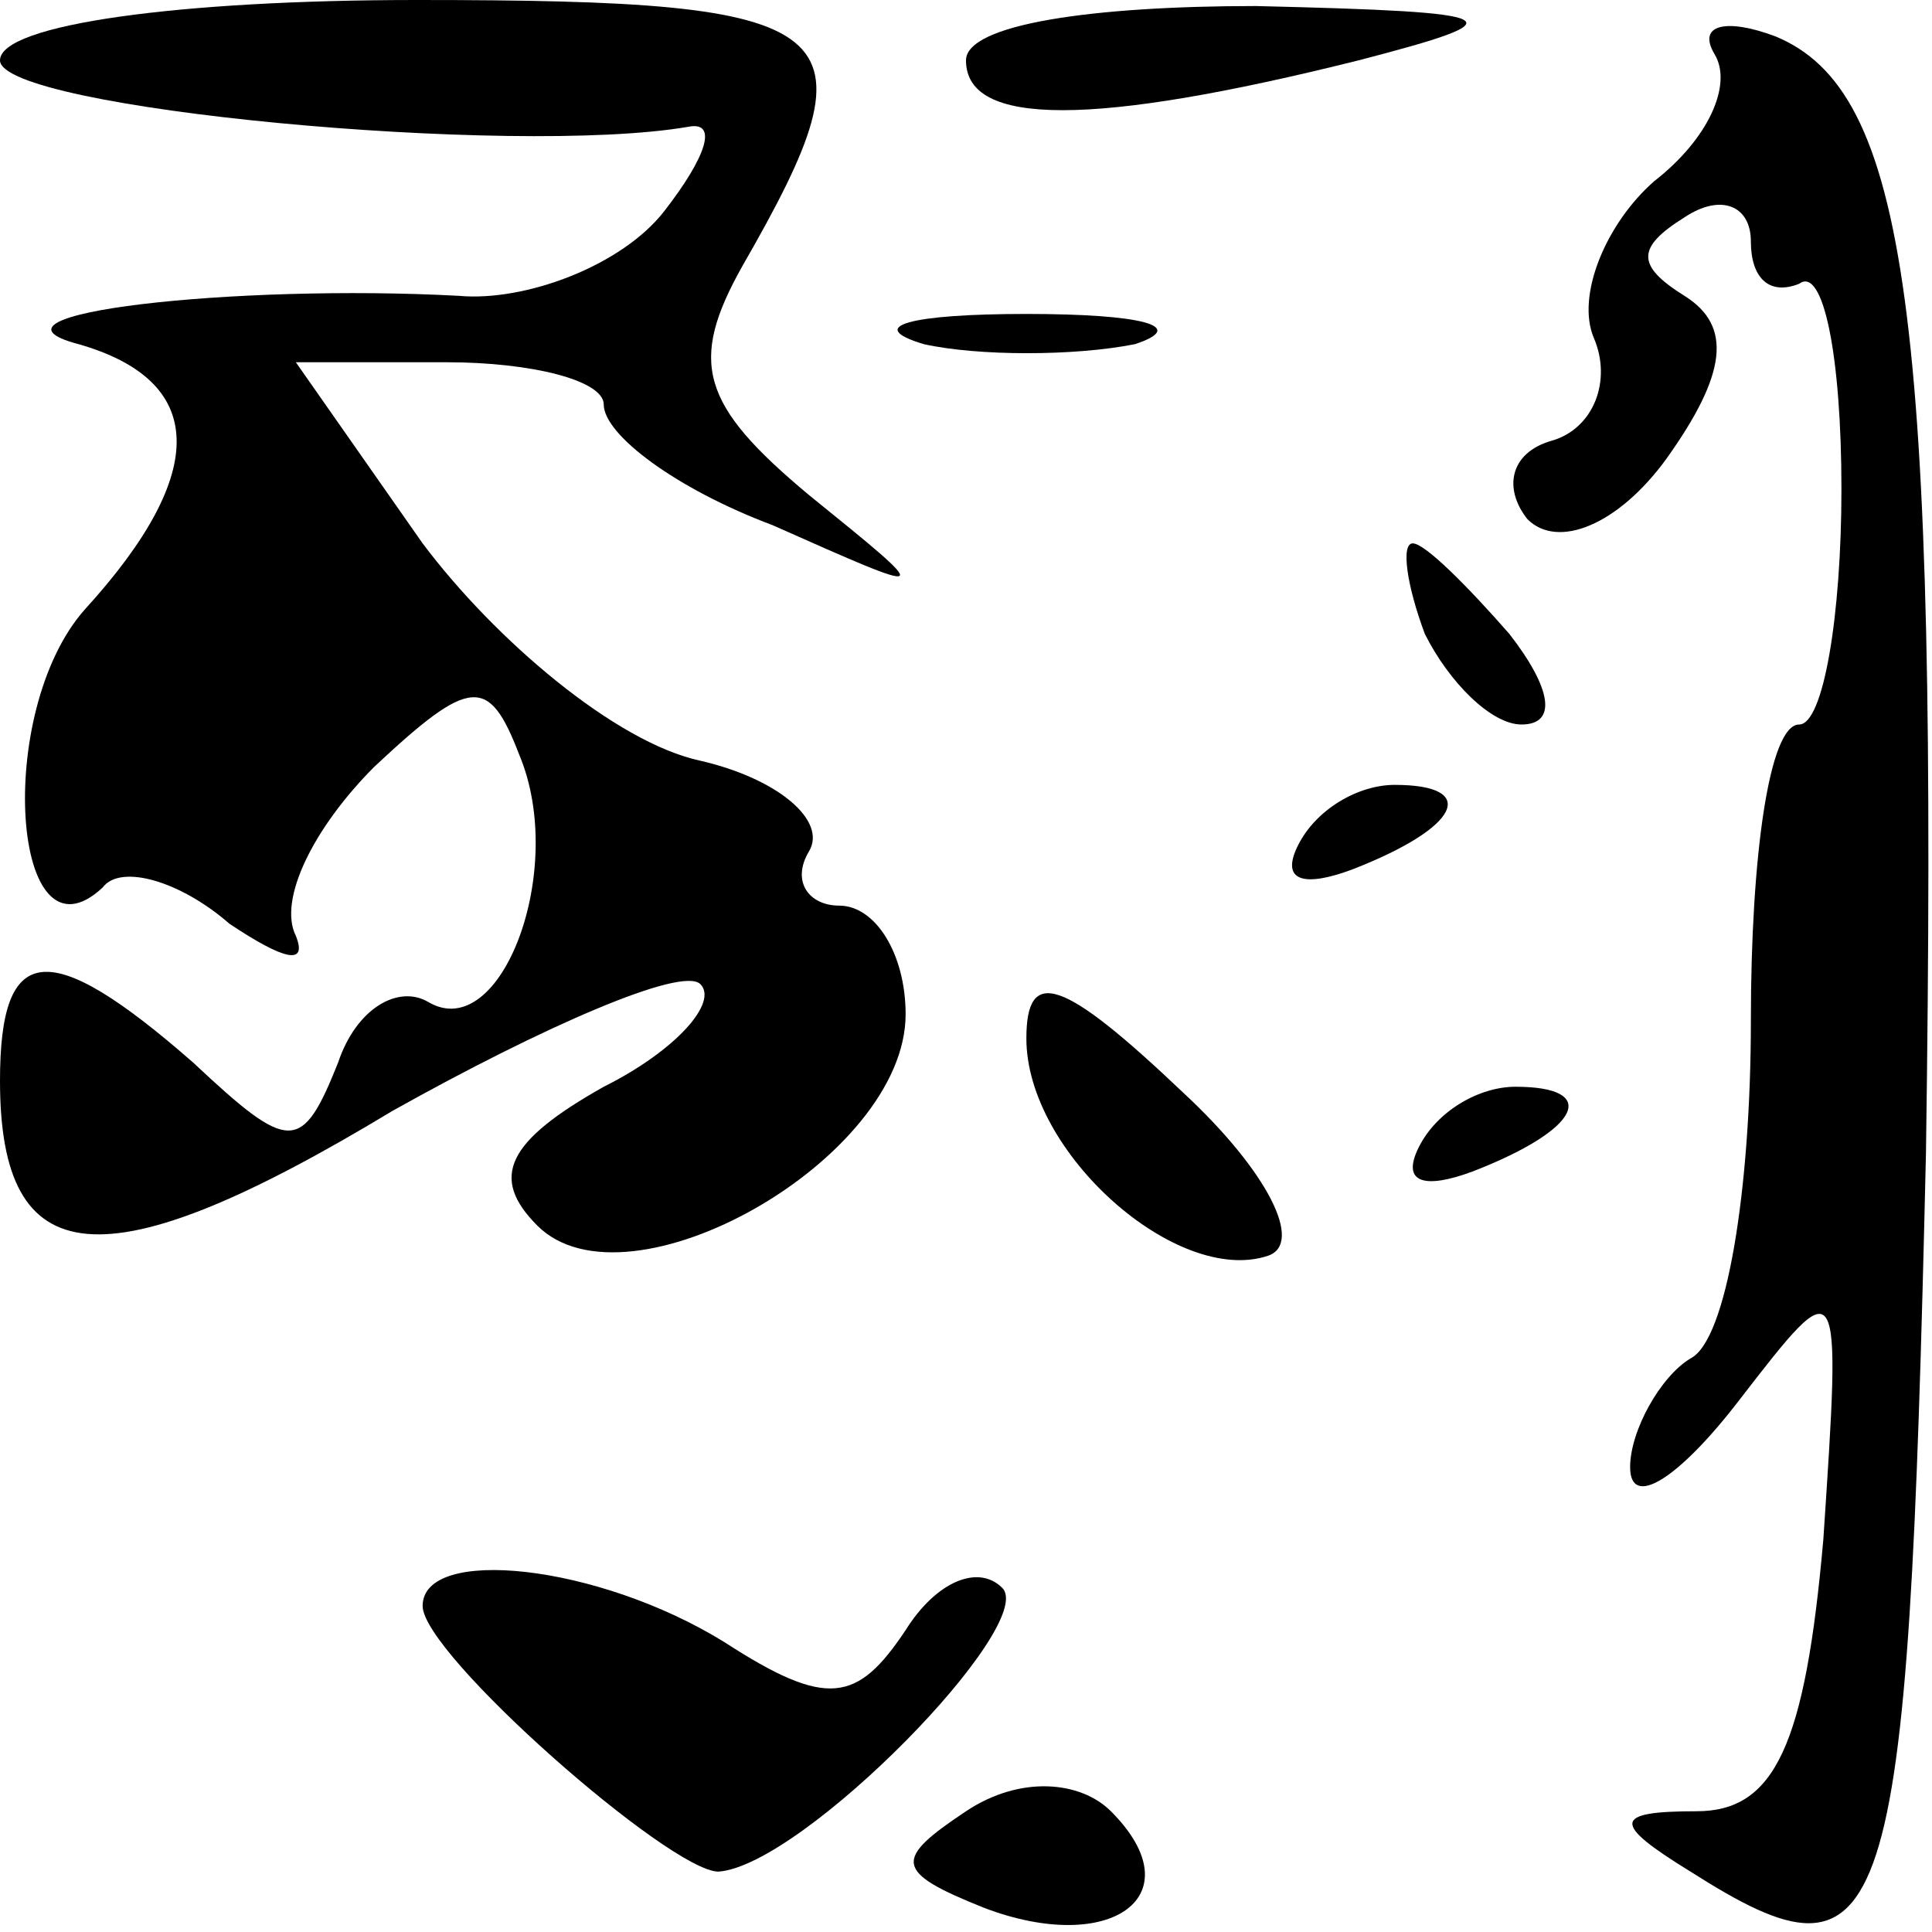 <?xml version="1.0" standalone="no"?>
<!DOCTYPE svg PUBLIC "-//W3C//DTD SVG 20010904//EN"
 "http://www.w3.org/TR/2001/REC-SVG-20010904/DTD/svg10.dtd">
<svg version="1.0" xmlns="http://www.w3.org/2000/svg"
 width="32pt" height="32pt" viewBox="0 0 32 32"
 preserveAspectRatio="xMidYMid meet">
<g transform="translate(0,32) scale(0.1,-0.1)"
fill="#000000" stroke="none">
<path fill="#000000" stroke="none" d="M0 310 c0 -8 85 -16 114 -11 5 1 3 -5
-4 -14 -7 -9 -23 -15 -34 -14 -37 2 -82 -3 -63 -8 21 -6 22 -21 1 -44 -15 -17
-12 -60 3 -46 3 4 13 1 21 -6 9 -6 13 -7 11 -2 -3 6 3 18 13 28 16 15 19 15
24 2 8 -19 -3 -48 -15 -41 -5 3 -12 -1 -15 -10 -6 -15 -8 -15 -24 0 -24 21
-32 20 -32 -3 0 -32 17 -34 65 -5 25 14 48 24 51 21 3 -3 -4 -11 -16 -17 -16
-9 -19 -15 -11 -23 15 -15 61 11 61 35 0 10 -5 18 -11 18 -5 0 -8 4 -5 9 3 5
-5 12 -18 15 -14 3 -34 20 -46 36 l-21 30 25 0 c14 0 26 -3 26 -7 0 -5 12 -14
28 -20 27 -12 27 -12 6 5 -18 15 -20 22 -11 38 23 40 18 44 -54 44 -39 0 -69
-4 -69 -10z"/>
<path fill="#000000" stroke="none" d="M160 310 c0 -11 21 -11 65 0 27 7 25 8
-17 9 -27 0 -48 -3 -48 -9z"/>
<path fill="#000000" stroke="none" d="M284 311 c3 -5 -1 -14 -10 -21 -8 -7
-13 -19 -10 -26 3 -7 0 -15 -7 -17 -7 -2 -8 -8 -4 -13 5 -5 15 -1 23 10 10 14
11 22 3 27 -8 5 -8 8 0 13 6 4 11 2 11 -4 0 -6 3 -9 8 -7 4 3 7 -12 7 -34 0
-21 -3 -39 -7 -39 -5 0 -8 -22 -8 -49 0 -28 -4 -53 -10 -56 -5 -3 -10 -12 -10
-18 0 -7 8 -2 18 11 17 22 17 22 14 -23 -3 -34 -8 -45 -21 -45 -14 0 -14 -2
-1 -10 33 -21 36 -11 39 119 2 139 -3 176 -25 185 -8 3 -13 2 -10 -3z"/>
<path fill="#000000" stroke="none" d="M153 263 c9 -2 25 -2 35 0 9 3 1 5 -18
5 -19 0 -27 -2 -17 -5z"/>
<path fill="#000000" stroke="none" d="M236 215 c4 -8 11 -15 16 -15 6 0 5 6
-2 15 -7 8 -14 15 -16 15 -2 0 -1 -7 2 -15z"/>
<path fill="#000000" stroke="none" d="M215 180 c-3 -6 1 -7 9 -4 18 7 21 14
7 14 -6 0 -13 -4 -16 -10z"/>
<path fill="#000000" stroke="none" d="M170 148 c0 -19 25 -41 40 -36 6 2 0
14 -14 27 -20 19 -26 21 -26 9z"/>
<path fill="#000000" stroke="none" d="M235 130 c-3 -6 1 -7 9 -4 18 7 21 14
7 14 -6 0 -13 -4 -16 -10z"/>
<path fill="#000000" stroke="none" d="M70 54 c0 -8 41 -44 49 -44 14 1 53 41
47 47 -4 4 -11 1 -16 -7 -8 -12 -13 -13 -30 -2 -21 13 -50 16 -50 6z"/>
<path fill="#000000" stroke="none" d="M160 20 c-12 -8 -12 -10 3 -16 21 -8
35 2 21 16 -5 5 -15 6 -24 0z"/>
</g>
</svg>
